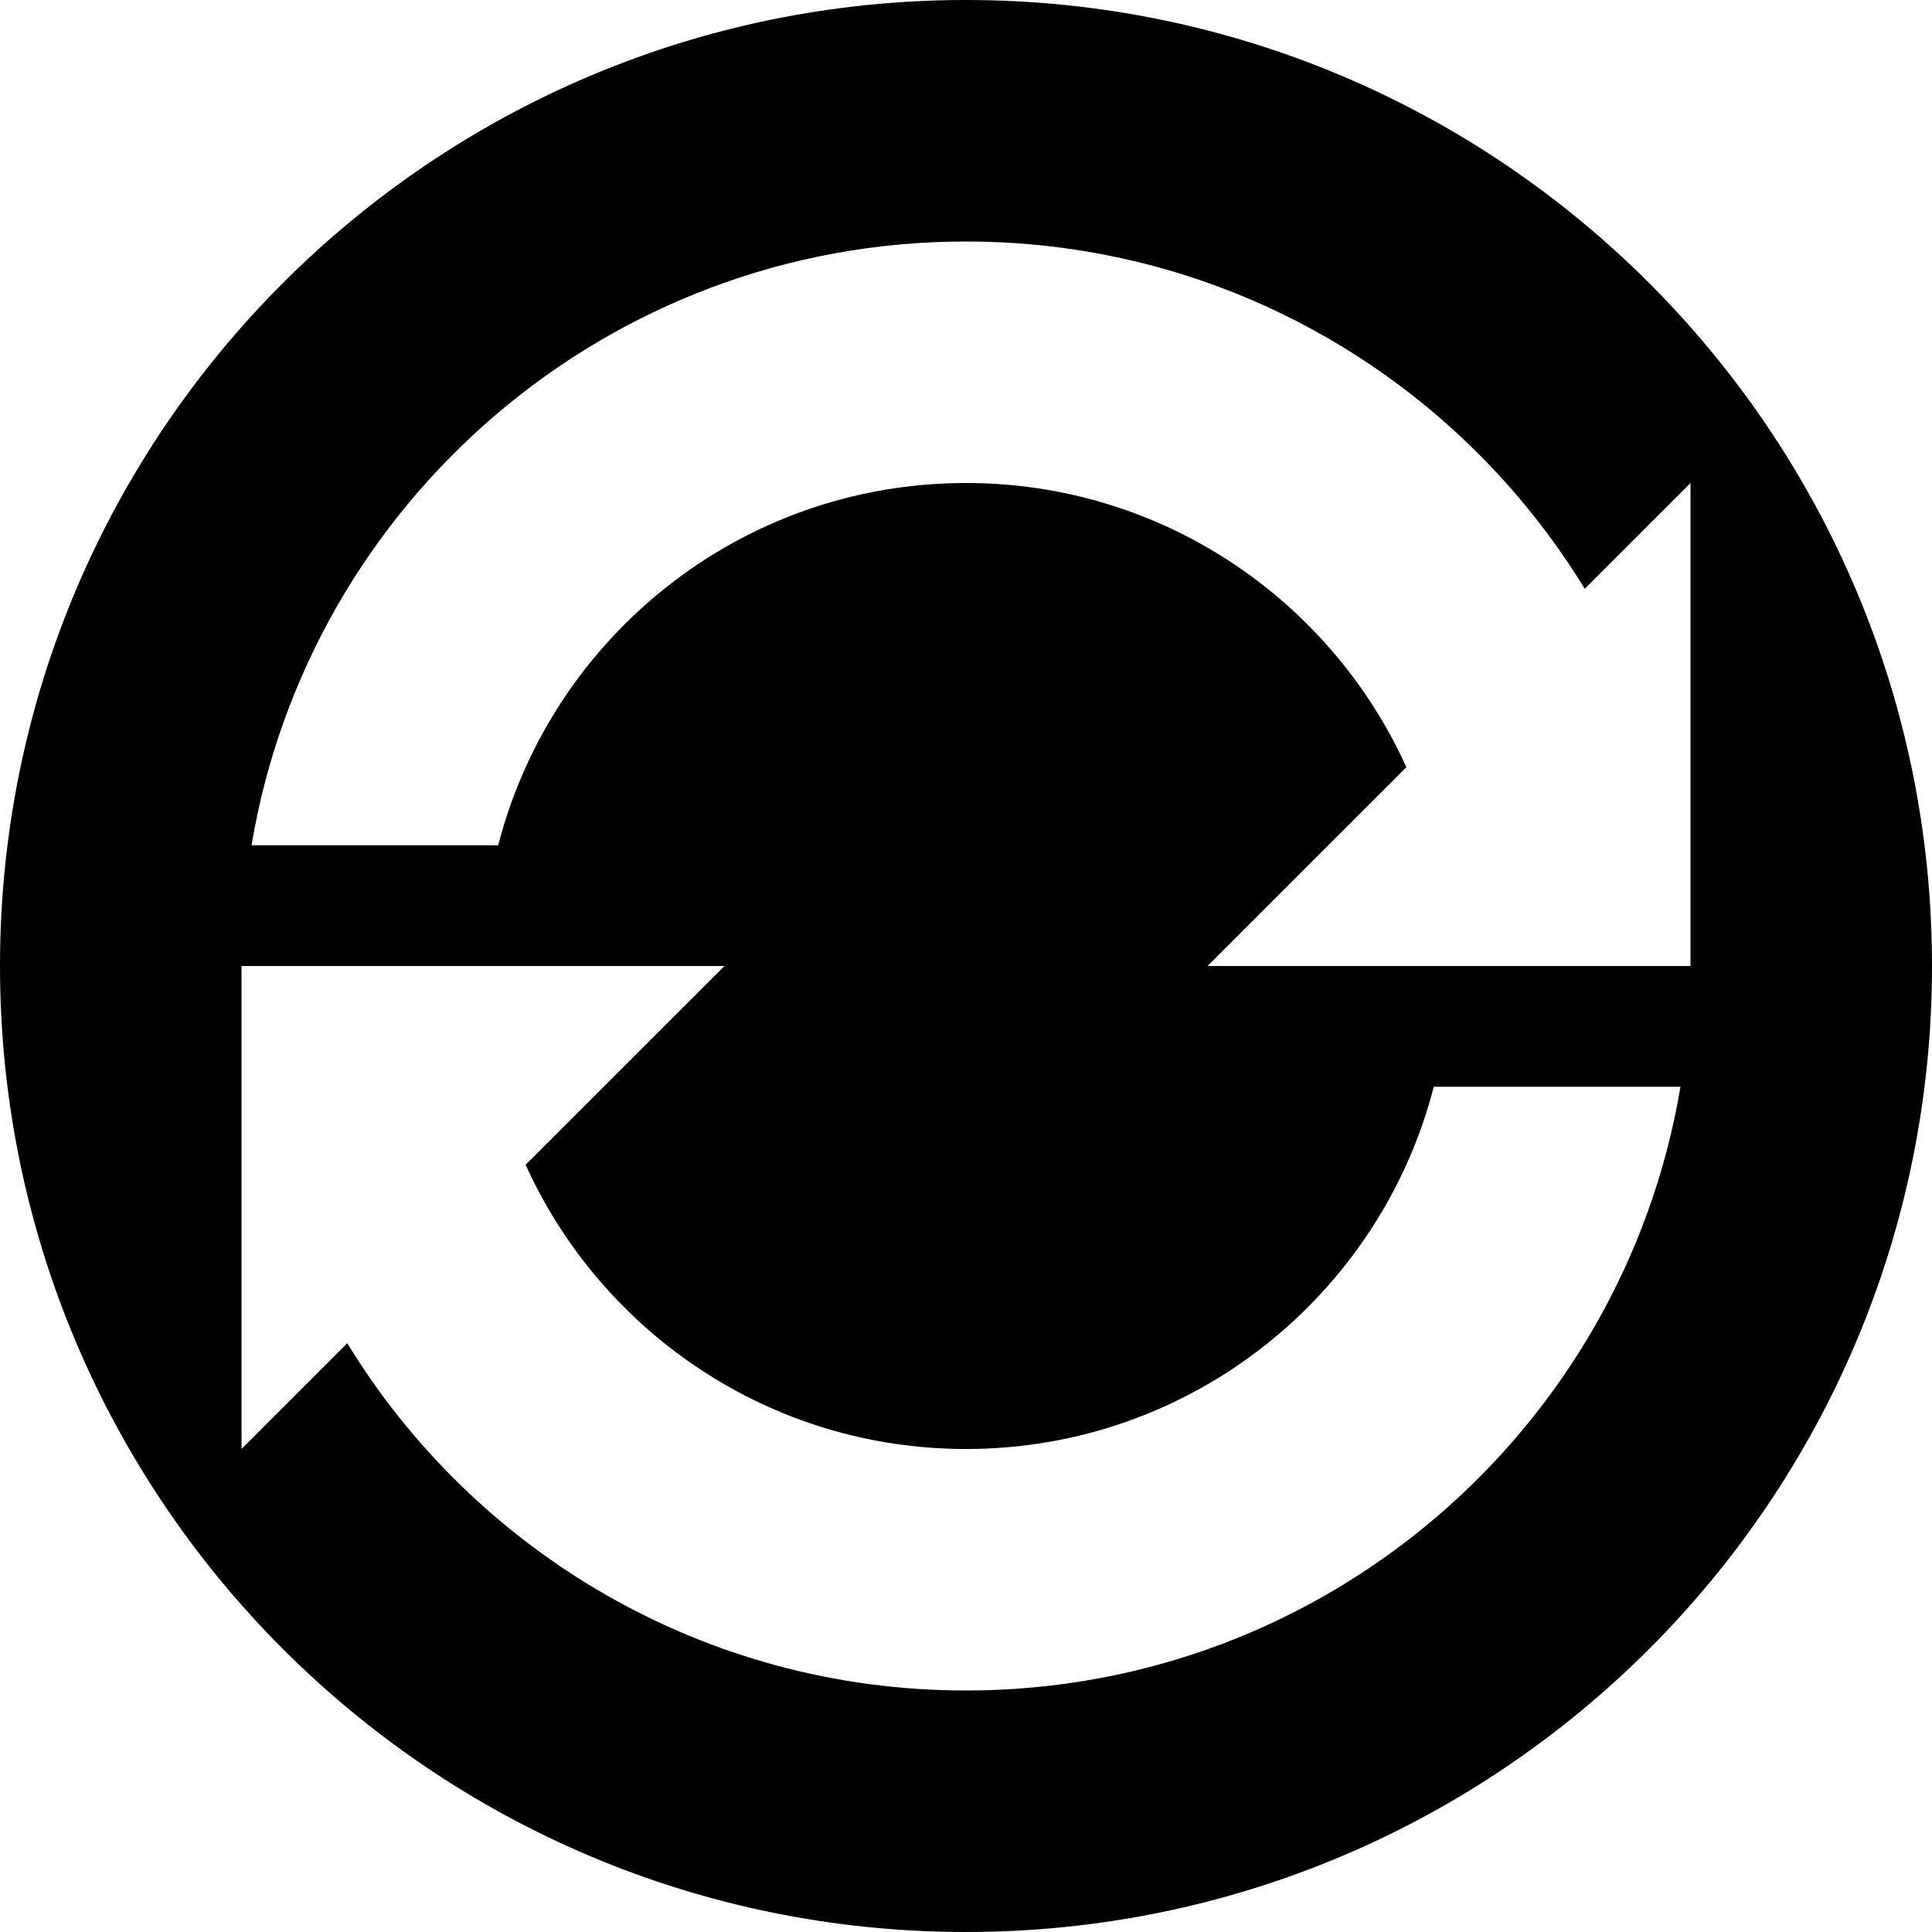 <?xml version="1.0" ?><svg height="16px" version="1.1" viewBox="0 0 16 16" width="16px" xmlns="http://www.w3.org/2000/svg" xmlns:sketch="http://www.bohemiancoding.com/sketch/ns" xmlns:xlink="http://www.w3.org/1999/xlink"><title/><defs/><g fill="none" fill-rule="evenodd" id="Icons with numbers" stroke="none" stroke-width="1"><g fill="#000000" id="Group" transform="translate(-96, -576)"><path d="M104,588 C102.378,588 100.981,587.034 100.353,585.646 L102,584 L101,584 L100,584 L98,584 L98,588 L98.876,587.124 C99.93,588.849 101.831,590 104,590 C106.973,590 109.441,587.838 109.917,585 L107.874,585 C107.43,586.725 105.864,588 104,588 Z M104,592 C99.582,592 96,588.418 96,584 C96,579.582 99.582,576 104,576 C108.418,576 112,579.582 112,584 C112,588.418 108.418,592 104,592 Z M108,584 L110,584 L110,580 L109.124,580.876 C108.07,579.151 106.169,578 104,578 C101.027,578 98.559,580.162 98.083,583 L100.126,583 C100.57,581.275 102.136,580 104,580 C105.622,580 107.019,580.966 107.647,582.354 L106,584 L107,584 Z M108,584" id="Oval 17"/></g></g></svg>